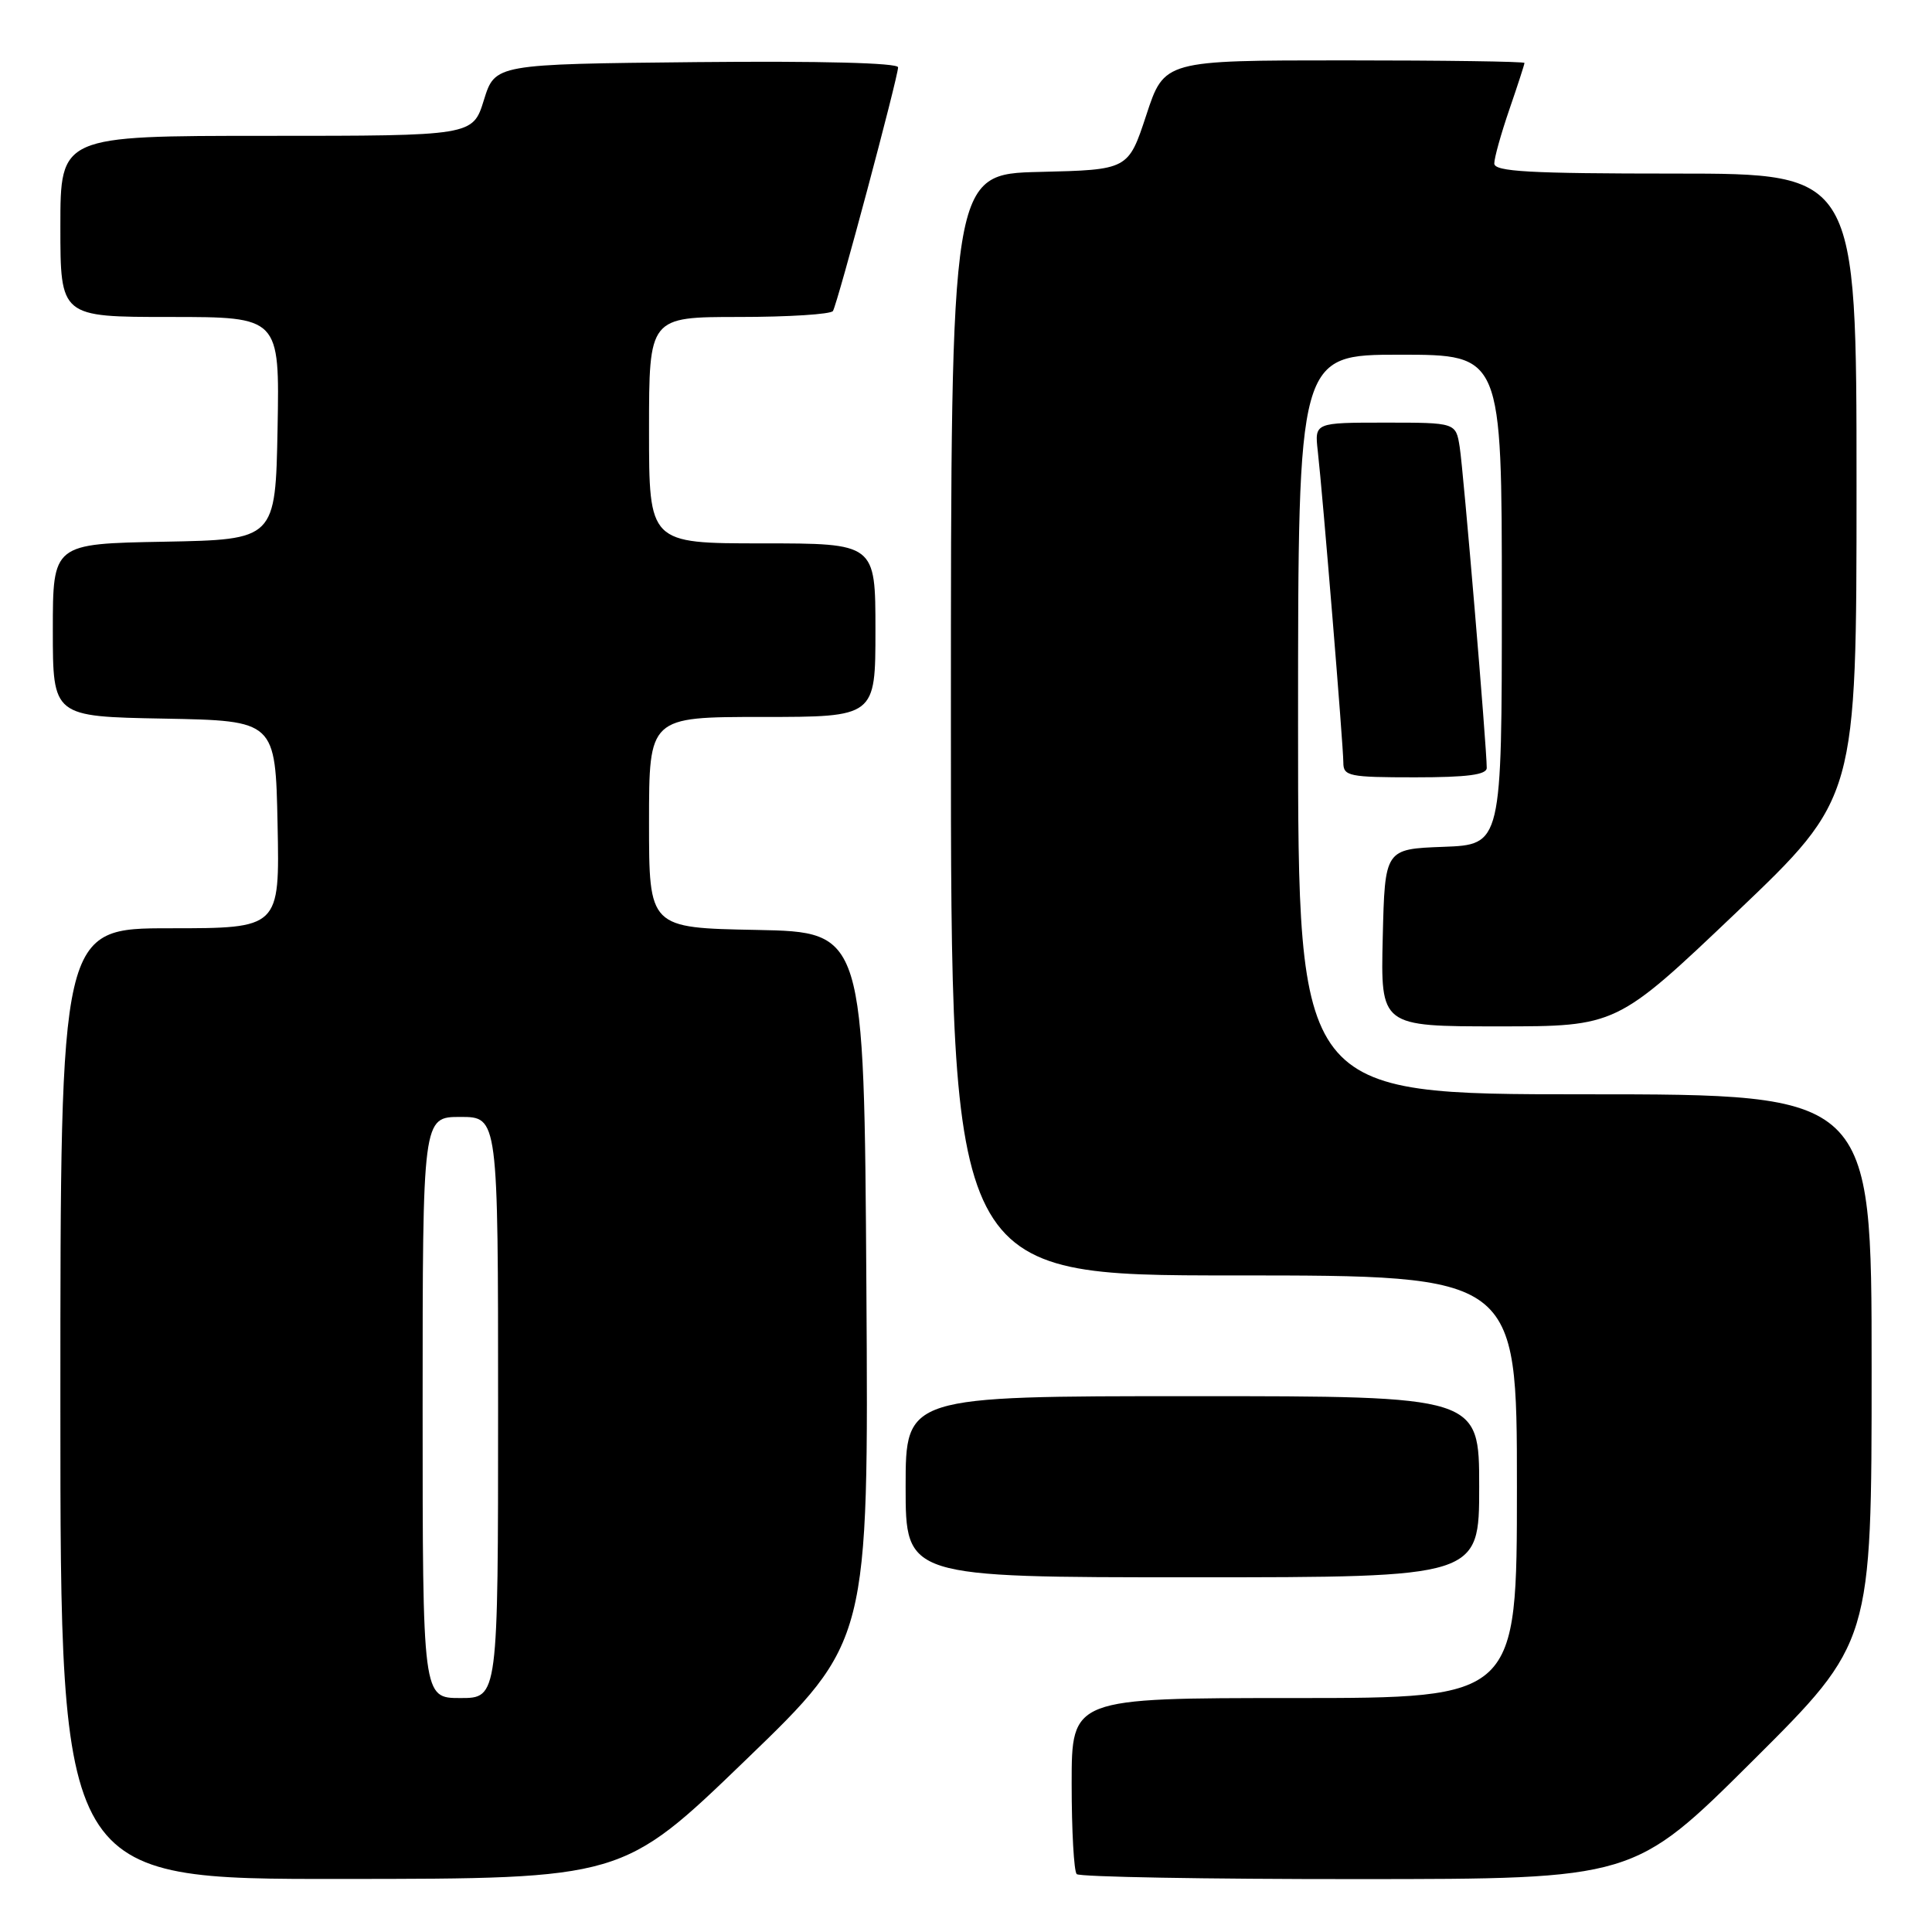 <?xml version="1.0" encoding="UTF-8" standalone="no"?>
<!DOCTYPE svg PUBLIC "-//W3C//DTD SVG 1.1//EN" "http://www.w3.org/Graphics/SVG/1.1/DTD/svg11.dtd" >
<svg xmlns="http://www.w3.org/2000/svg" xmlns:xlink="http://www.w3.org/1999/xlink" version="1.1" viewBox="0 0 256 256">
 <g >
 <path fill="currentColor"
d=" M 98.80 233.22 C 115.10 217.50 115.10 217.50 114.80 170.50 C 114.50 123.50 114.50 123.50 100.25 123.22 C 86.00 122.95 86.00 122.95 86.00 108.97 C 86.00 95.00 86.00 95.00 101.00 95.00 C 116.00 95.00 116.00 95.00 116.00 83.50 C 116.00 72.00 116.00 72.00 101.00 72.00 C 86.00 72.00 86.00 72.00 86.00 57.00 C 86.00 42.00 86.00 42.00 97.94 42.00 C 104.51 42.00 110.10 41.64 110.37 41.21 C 110.98 40.22 119.00 10.21 119.00 8.92 C 119.00 8.33 108.65 8.07 92.30 8.23 C 65.60 8.50 65.60 8.50 64.12 13.25 C 62.65 18.00 62.65 18.00 35.32 18.00 C 8.00 18.00 8.00 18.00 8.00 30.00 C 8.00 42.00 8.00 42.00 22.53 42.00 C 37.05 42.00 37.05 42.00 36.78 56.75 C 36.50 71.50 36.50 71.50 21.75 71.78 C 7.00 72.05 7.00 72.05 7.00 83.50 C 7.00 94.95 7.00 94.95 21.75 95.22 C 36.50 95.50 36.50 95.50 36.78 109.25 C 37.06 123.00 37.06 123.00 22.53 123.00 C 8.00 123.00 8.00 123.00 8.00 186.00 C 8.00 249.00 8.00 249.00 45.25 248.97 C 82.50 248.95 82.50 248.95 98.80 233.22 Z  M 232.25 233.31 C 248.00 217.63 248.00 217.63 248.00 181.32 C 248.00 145.00 248.00 145.00 210.00 145.00 C 172.00 145.00 172.00 145.00 172.00 96.00 C 172.00 47.00 172.00 47.00 185.50 47.00 C 199.00 47.00 199.00 47.00 199.00 79.46 C 199.00 111.92 199.00 111.92 191.25 112.21 C 183.50 112.50 183.50 112.50 183.22 124.25 C 182.94 136.00 182.94 136.00 198.58 136.00 C 214.21 136.00 214.21 136.00 230.11 120.87 C 246.00 105.73 246.00 105.73 246.00 64.37 C 246.00 23.00 246.00 23.00 222.00 23.00 C 202.58 23.00 198.00 22.74 198.00 21.66 C 198.00 20.92 198.90 17.70 200.00 14.50 C 201.10 11.30 202.00 8.53 202.00 8.34 C 202.00 8.15 191.26 8.00 178.14 8.00 C 154.27 8.00 154.27 8.00 151.89 15.25 C 149.50 22.50 149.50 22.50 137.75 22.78 C 126.00 23.06 126.00 23.06 126.00 96.03 C 126.00 169.00 126.00 169.00 163.50 169.00 C 201.00 169.00 201.00 169.00 201.00 197.00 C 201.00 225.00 201.00 225.00 171.50 225.00 C 142.00 225.00 142.00 225.00 142.00 236.33 C 142.00 242.57 142.30 247.97 142.67 248.33 C 143.03 248.70 159.80 249.00 179.92 248.99 C 216.50 248.98 216.50 248.98 232.25 233.31 Z  M 196.00 197.00 C 196.00 185.00 196.00 185.00 158.00 185.00 C 120.00 185.00 120.00 185.00 120.00 197.00 C 120.00 209.00 120.00 209.00 158.00 209.00 C 196.00 209.00 196.00 209.00 196.00 197.00 Z  M 197.00 101.75 C 197.01 99.11 193.91 62.34 193.42 59.25 C 192.91 56.00 192.91 56.00 183.55 56.00 C 174.19 56.00 174.19 56.00 174.61 59.75 C 175.27 65.54 178.00 98.86 178.00 101.05 C 178.00 102.85 178.75 103.00 187.50 103.00 C 194.43 103.00 197.00 102.66 197.00 101.75 Z  M 56.00 186.50 C 56.00 148.00 56.00 148.00 61.00 148.00 C 66.00 148.00 66.00 148.00 66.00 186.50 C 66.00 225.00 66.00 225.00 61.00 225.00 C 56.00 225.00 56.00 225.00 56.00 186.50 Z "/>
</g>
</svg>